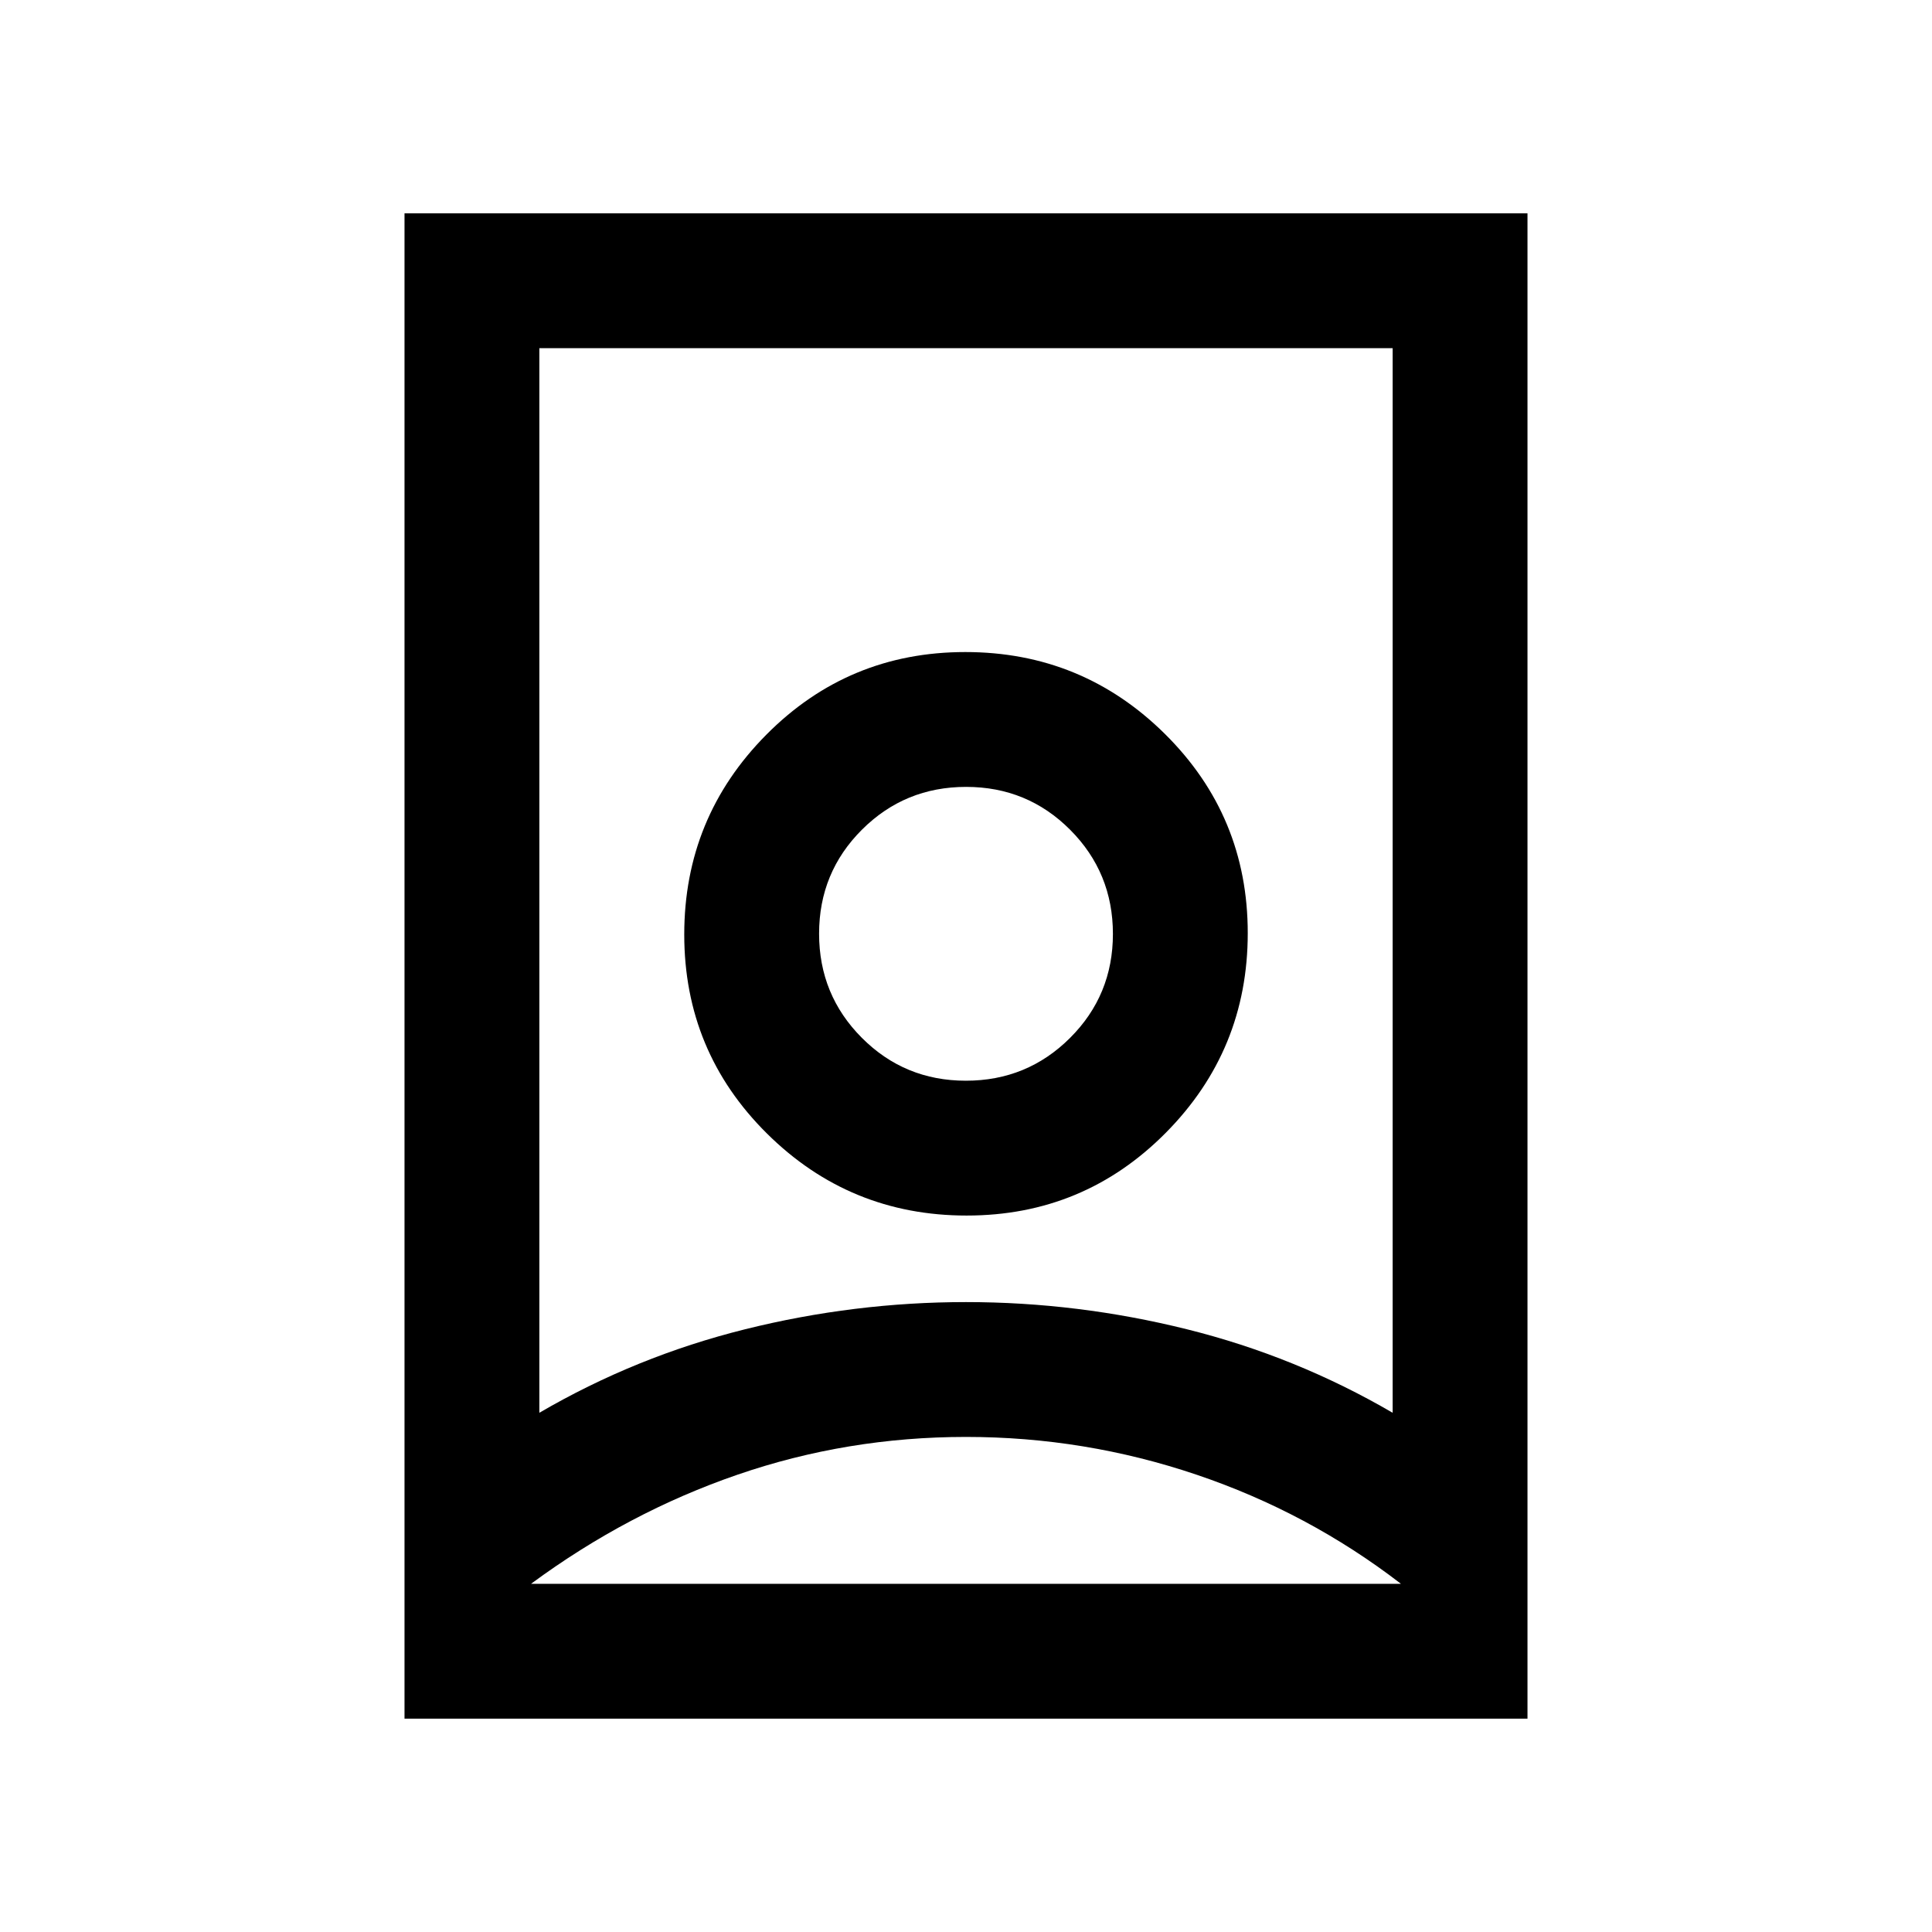 <svg xmlns="http://www.w3.org/2000/svg" height="20" viewBox="0 -960 960 960" width="20"><path d="M480-246q-59 0-113.5 18.75T264-173.11v.11h432v-.11q-46-35.39-101.5-54.14T480-246Zm0-67q55.5 0 109.75 13.5T692-258v-529H268v529q48-28 102.25-41.5T480-313Zm-.06-110q-30.44 0-51.69-21.31Q407-465.62 407-496.06t21.31-51.69Q449.62-569 480.06-569t51.69 21.31Q553-526.38 553-495.94t-21.31 51.69Q510.38-423 479.94-423ZM201-106v-748h558v748H201Zm279.35-250q58.15 0 98.9-41.1Q620-438.21 620-496.35q0-58.15-41.1-98.9Q537.79-636 479.65-636q-58.15 0-98.9 41.1Q340-553.79 340-495.65q0 58.15 41.1 98.9Q422.21-356 480.35-356ZM480-496Z"/></svg>